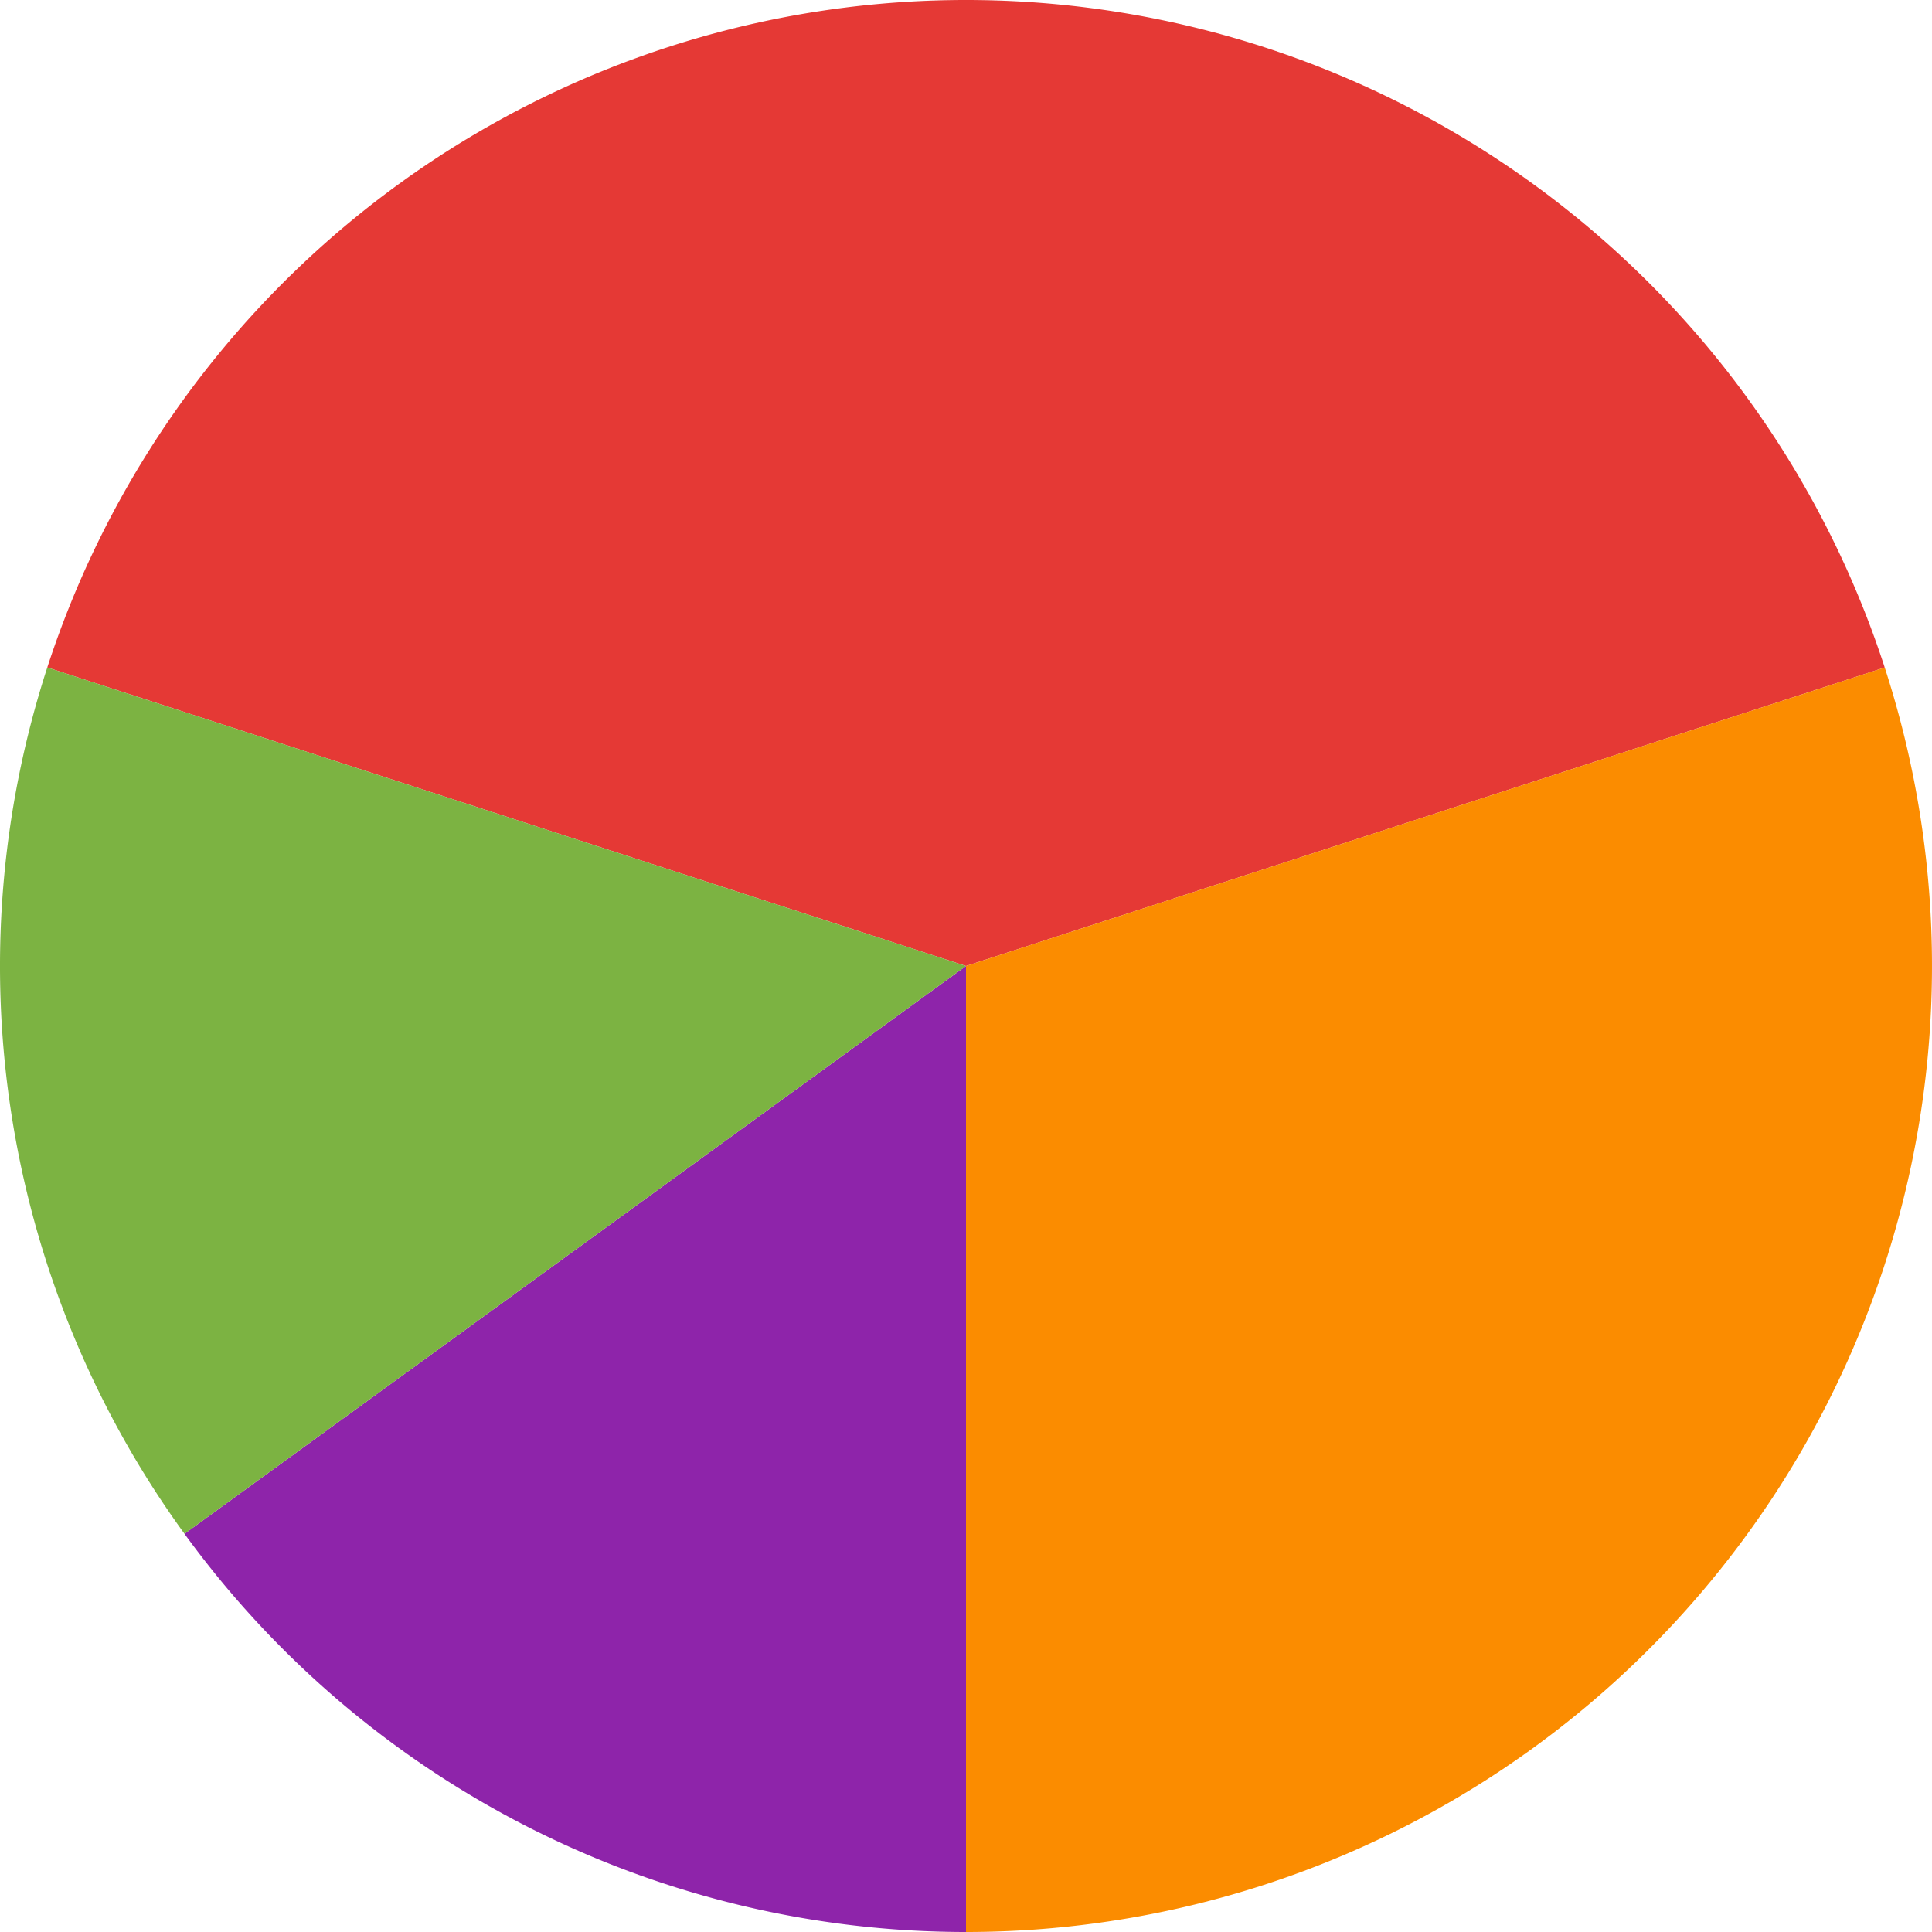<?xml version="1.0" encoding="UTF-8" standalone="no"?>
<svg
   xmlns:dc="http://purl.org/dc/elements/1.1/"
   xmlns:cc="http://creativecommons.org/ns#"
   xmlns:rdf="http://www.w3.org/1999/02/22-rdf-syntax-ns#"
   xmlns:svg="http://www.w3.org/2000/svg"
   xmlns="http://www.w3.org/2000/svg"
   xmlns:sodipodi="http://sodipodi.sourceforge.net/DTD/sodipodi-0.dtd"
   xmlns:inkscape="http://www.inkscape.org/namespaces/inkscape"
   height="300"
   version="1.1"
   width="300"
   style="overflow:hidden"
   id="svg1149"
   sodipodi:docname="UI Design.svg"
   inkscape:version="0.92.4 (5da689c313, 2019-01-14)">
  <sodipodi:namedview
     pagecolor="#ffffff"
     bordercolor="#666666"
     borderopacity="1"
     objecttolerance="10"
     gridtolerance="10"
     guidetolerance="10"
     inkscape:pageopacity="0"
     inkscape:pageshadow="2"
     inkscape:window-width="958"
     inkscape:window-height="1008"
     id="namedview1151"
     showgrid="false"
     inkscape:zoom="0.62755727"
     inkscape:cx="81.319105"
     inkscape:cy="197.10589"
     inkscape:window-x="-7"
     inkscape:window-y="0"
     inkscape:window-maximized="0"
     inkscape:current-layer="svg1149"
     fit-margin-top="0"
     fit-margin-left="0"
     fit-margin-right="0"
     fit-margin-bottom="0" />
  <desc
     id="desc1105">Created with Raphaël 2.3.0</desc>
  <defs
     id="defs1107" />
  <path
     d="M 150,150 7.342,103.647 a 150,150 0 0 1 285.317,0 z"
     style="fill:#e53935;fill-opacity:1;stroke:none;stroke-width:1;stroke-linejoin:round"
     id="path1109"
     inkscape:connector-curvature="0" />
  <path
     d="M 150,150 292.658,103.647 A 150,150 0 0 1 150,300 Z"
     style="fill:#fb8c00;fill-opacity:1;stroke:none;stroke-width:1;stroke-linejoin:round"
     id="path1111"
     inkscape:connector-curvature="0" />
  <path
     d="M 150,150 V 300 A 150,150 0 0 1 28.647,238.168 Z"
     style="fill:#8e24aa;fill-opacity:1;stroke:none;stroke-width:1;stroke-linejoin:round"
     id="path1113"
     inkscape:connector-curvature="0" />
  <path
     d="M 150,150 28.647,238.168 A 150,150 0 0 1 7.342,103.647 Z"
     style="fill:#7cb342;fill-opacity:1;stroke:none;stroke-width:1;stroke-linejoin:round"
     id="path1115"
     inkscape:connector-curvature="0" />
  <path
     d="M 150,150 7.342,103.647 a 150,150 0 0 1 285.317,0 z"
     style="fill:#000000;fill-opacity:0;stroke:none"
     id="path1117"
     inkscape:connector-curvature="0" />
  <path
     d="M 150,150 292.658,103.647 A 150,150 0 0 1 150,300 Z"
     style="fill:#000000;fill-opacity:0;stroke:none"
     id="path1119"
     inkscape:connector-curvature="0" />
  <path
     d="M 150,150 V 300 A 150,150 0 0 1 28.647,238.168 Z"
     style="fill:#000000;fill-opacity:0;stroke:none"
     id="path1121"
     inkscape:connector-curvature="0" />
  <path
     d="M 150,150 28.647,238.168 A 150,150 0 0 1 7.342,103.647 Z"
     style="fill:#000000;fill-opacity:0;stroke:none"
     id="path1123"
     inkscape:connector-curvature="0" />
</svg>
